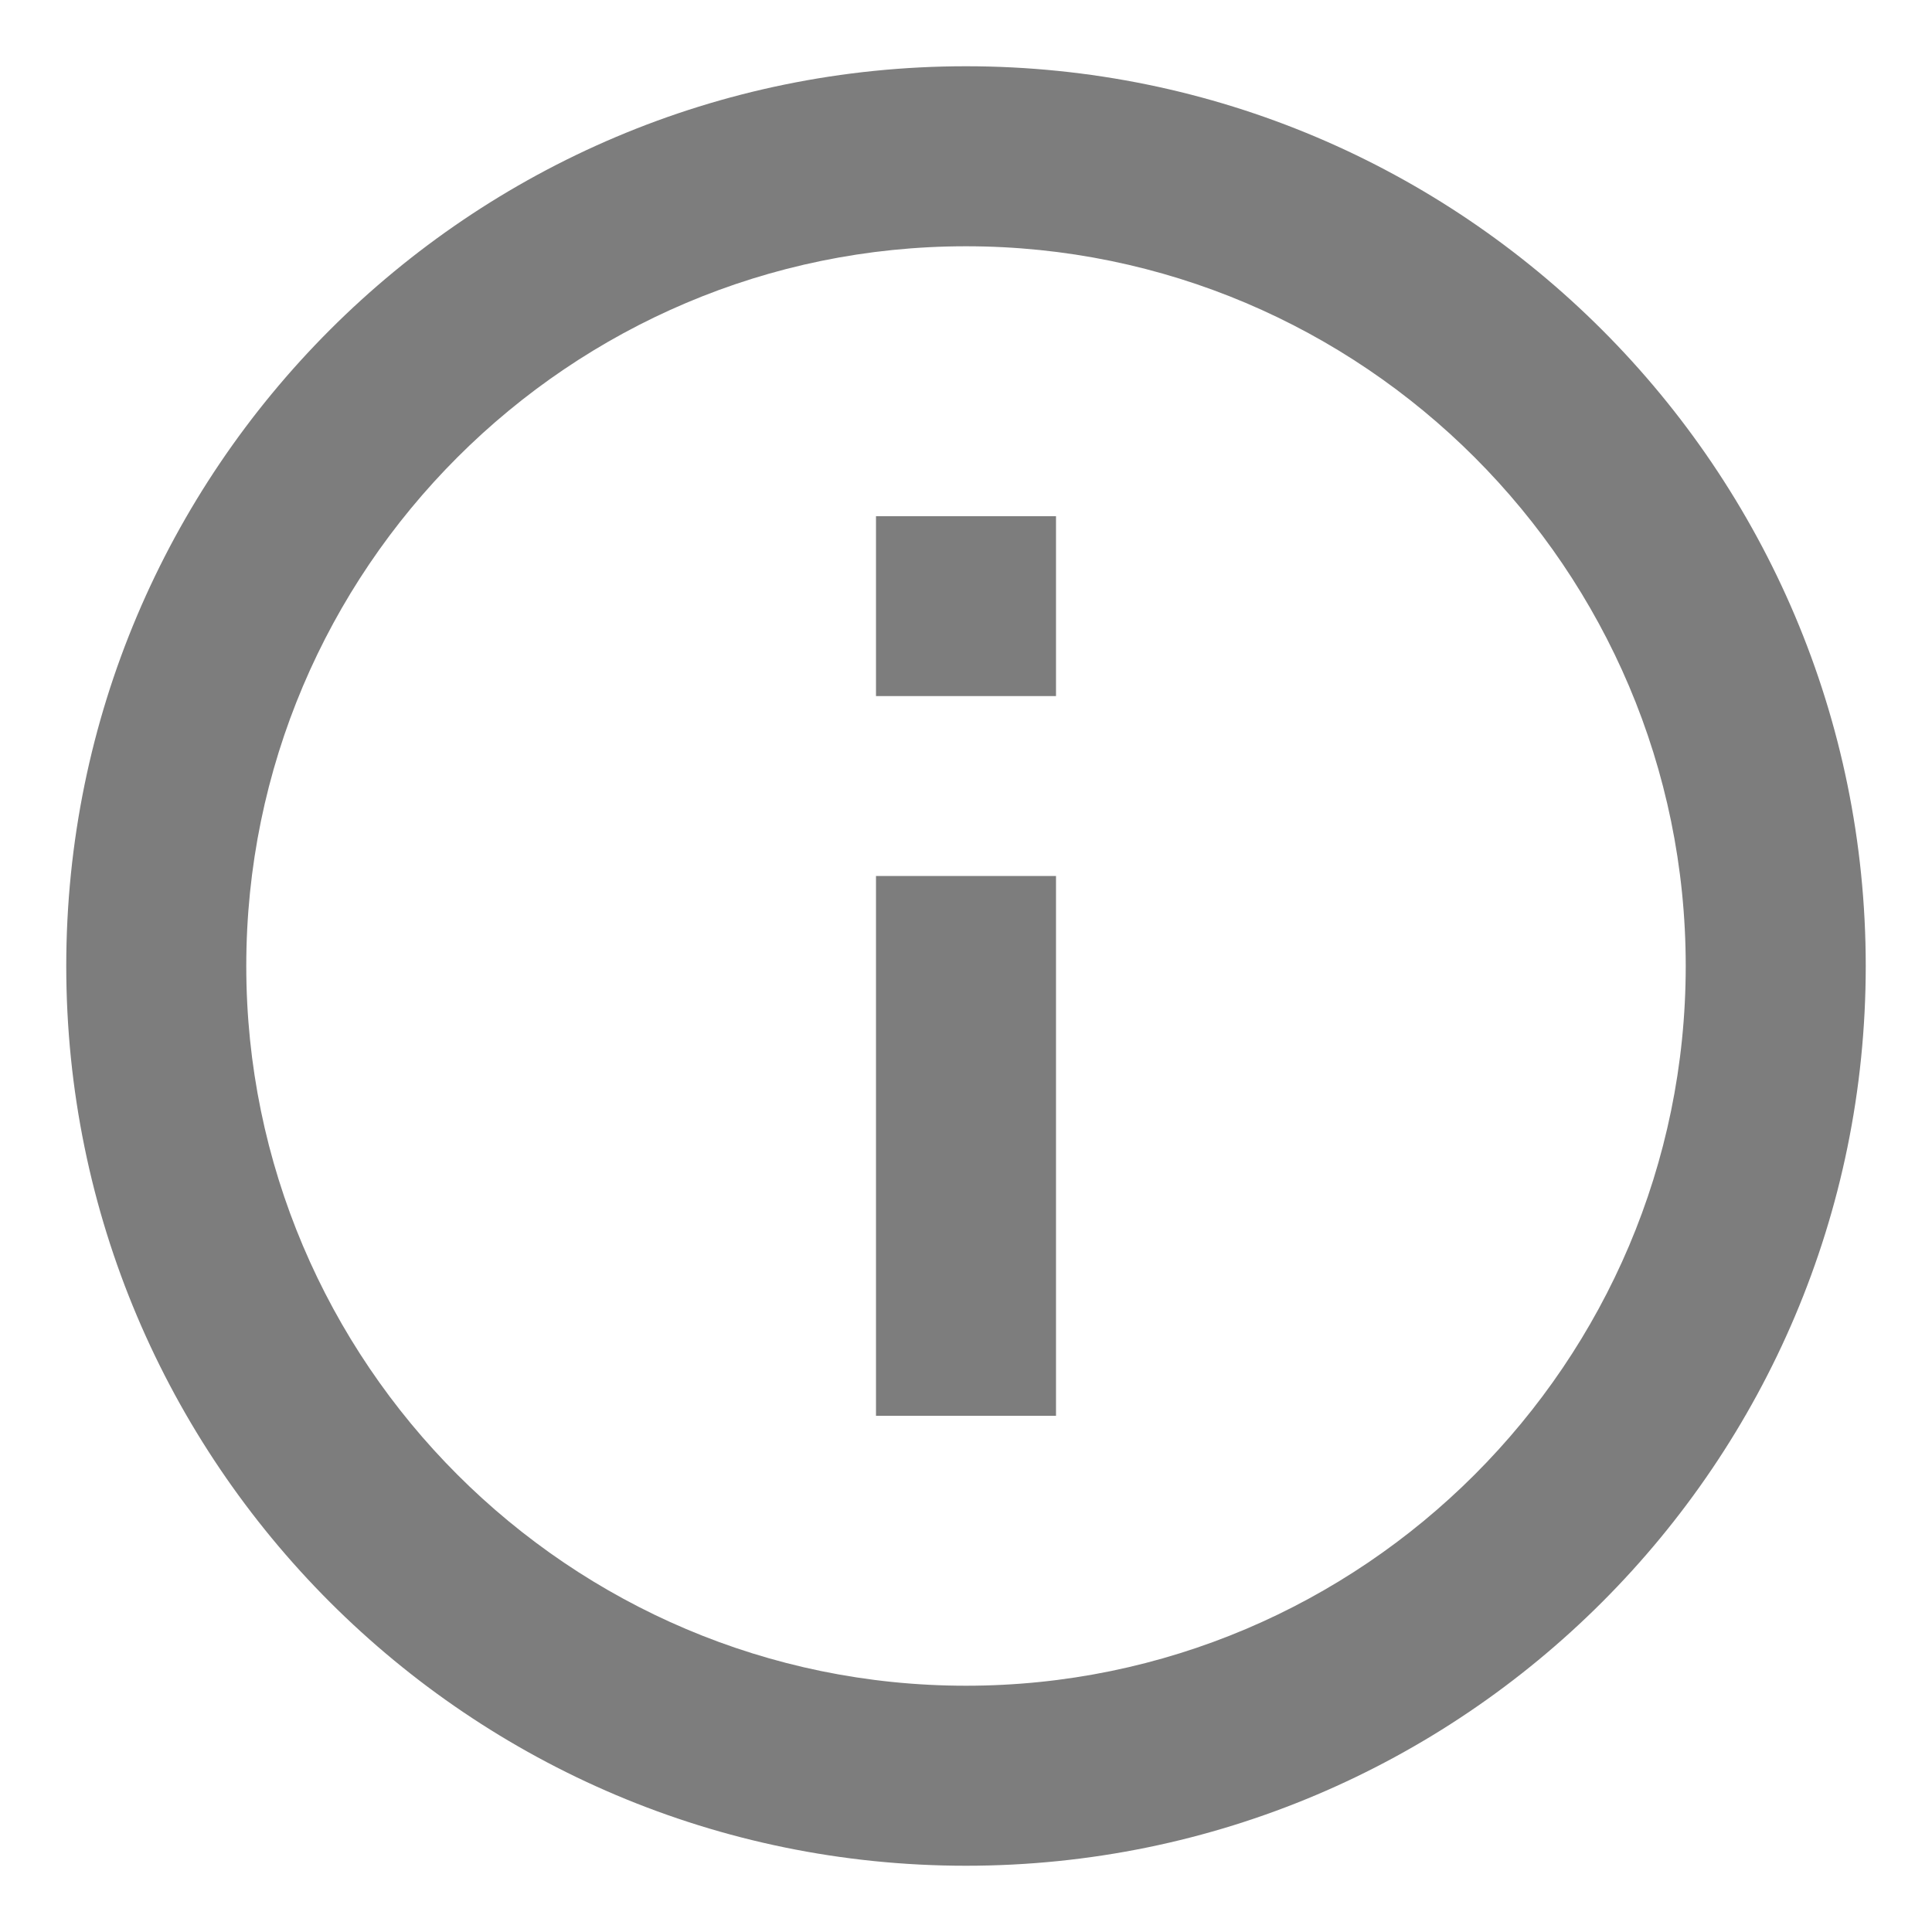 <svg width="17" height="17" viewBox="0 0 17 17" fill="none" xmlns="http://www.w3.org/2000/svg">
<path d="M7.708 4.542H9.292V6.125H7.708V4.542ZM7.708 7.708H9.292V12.458H7.708V7.708ZM8.5 0.583C4.13 0.583 0.583 4.13 0.583 8.5C0.583 12.87 4.13 16.417 8.5 16.417C12.87 16.417 16.417 12.87 16.417 8.5C16.417 4.13 12.87 0.583 8.5 0.583ZM8.5 14.833C5.009 14.833 2.167 11.991 2.167 8.5C2.167 5.009 5.009 2.167 8.5 2.167C11.991 2.167 14.833 5.009 14.833 8.5C14.833 11.991 11.991 14.833 8.5 14.833Z" fill="#7D7D7D"/>
</svg>
